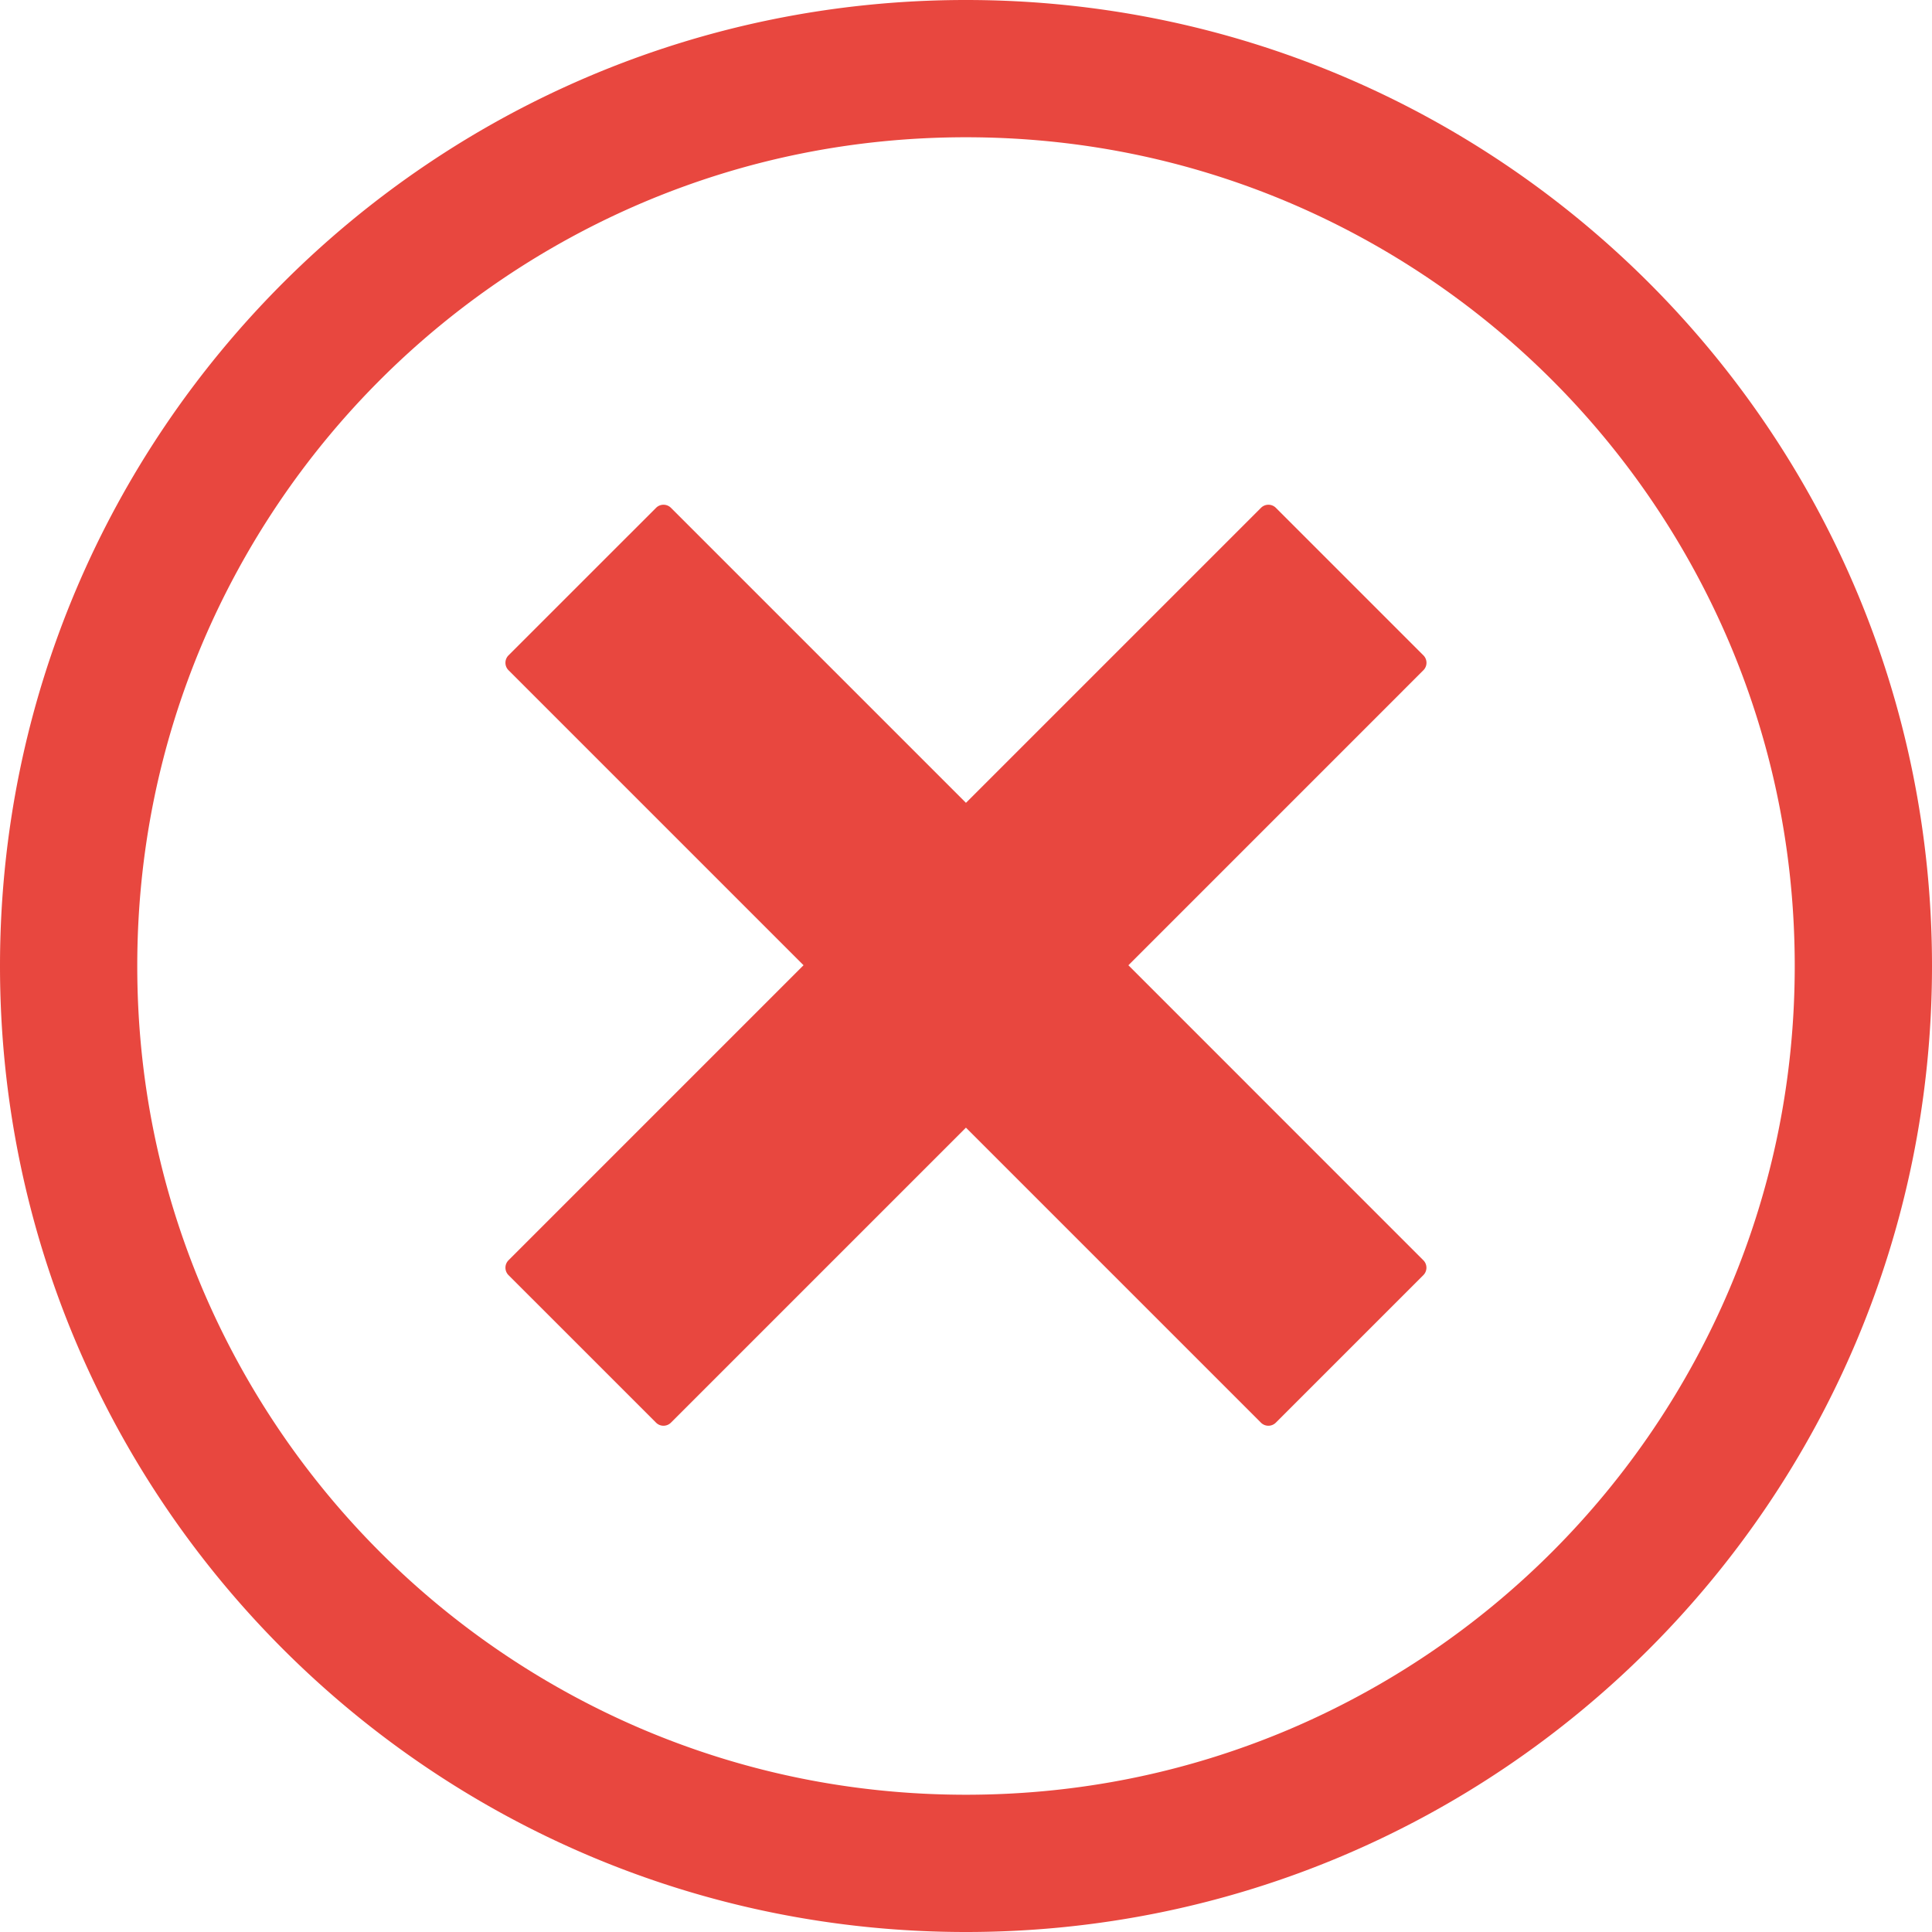 <svg xmlns="http://www.w3.org/2000/svg" viewBox="0 0 2340.72 2340.72"><defs><style>.cls-1{fill:#e8473f;}</style></defs><title>Asset 3</title><g id="Layer_2" data-name="Layer 2"><g id="Layer_1-2" data-name="Layer 1"><path class="cls-1" d="M1170.36,166.3c135.62,0,267.09,26.52,390.77,78.83a1008.26,1008.26,0,0,1,534.45,534.45c52.31,123.68,78.84,255.16,78.84,390.78s-26.53,267.09-78.84,390.77a1008.26,1008.26,0,0,1-534.45,534.45c-123.68,52.31-255.15,78.84-390.77,78.84s-267.1-26.53-390.78-78.84a1008.26,1008.26,0,0,1-534.45-534.45C192.82,1437.45,166.3,1306,166.3,1170.36s26.52-267.1,78.83-390.78A1008.26,1008.26,0,0,1,779.58,245.13c123.68-52.31,255.16-78.83,390.78-78.83m0-166.3C524,0,0,524,0,1170.36S524,2340.72,1170.36,2340.72s1170.36-524,1170.36-1170.36S1816.73,0,1170.36,0"/><path class="cls-1" d="M1367.1,1169.46,1724.53,812a12.73,12.73,0,0,0,0-18L1545.77,615.24a12.75,12.75,0,0,0-18,0L1170.31,972.67,812.88,615.24a12.75,12.75,0,0,0-18,0L616.09,794a12.73,12.73,0,0,0,0,18l357.43,357.44L616.09,1526.89a12.75,12.75,0,0,0,0,18l178.76,178.75a12.75,12.75,0,0,0,18,0l357.43-357.43,357.43,357.43a12.75,12.75,0,0,0,18,0l178.76-178.75a12.75,12.75,0,0,0,0-18Z"/></g></g></svg>
